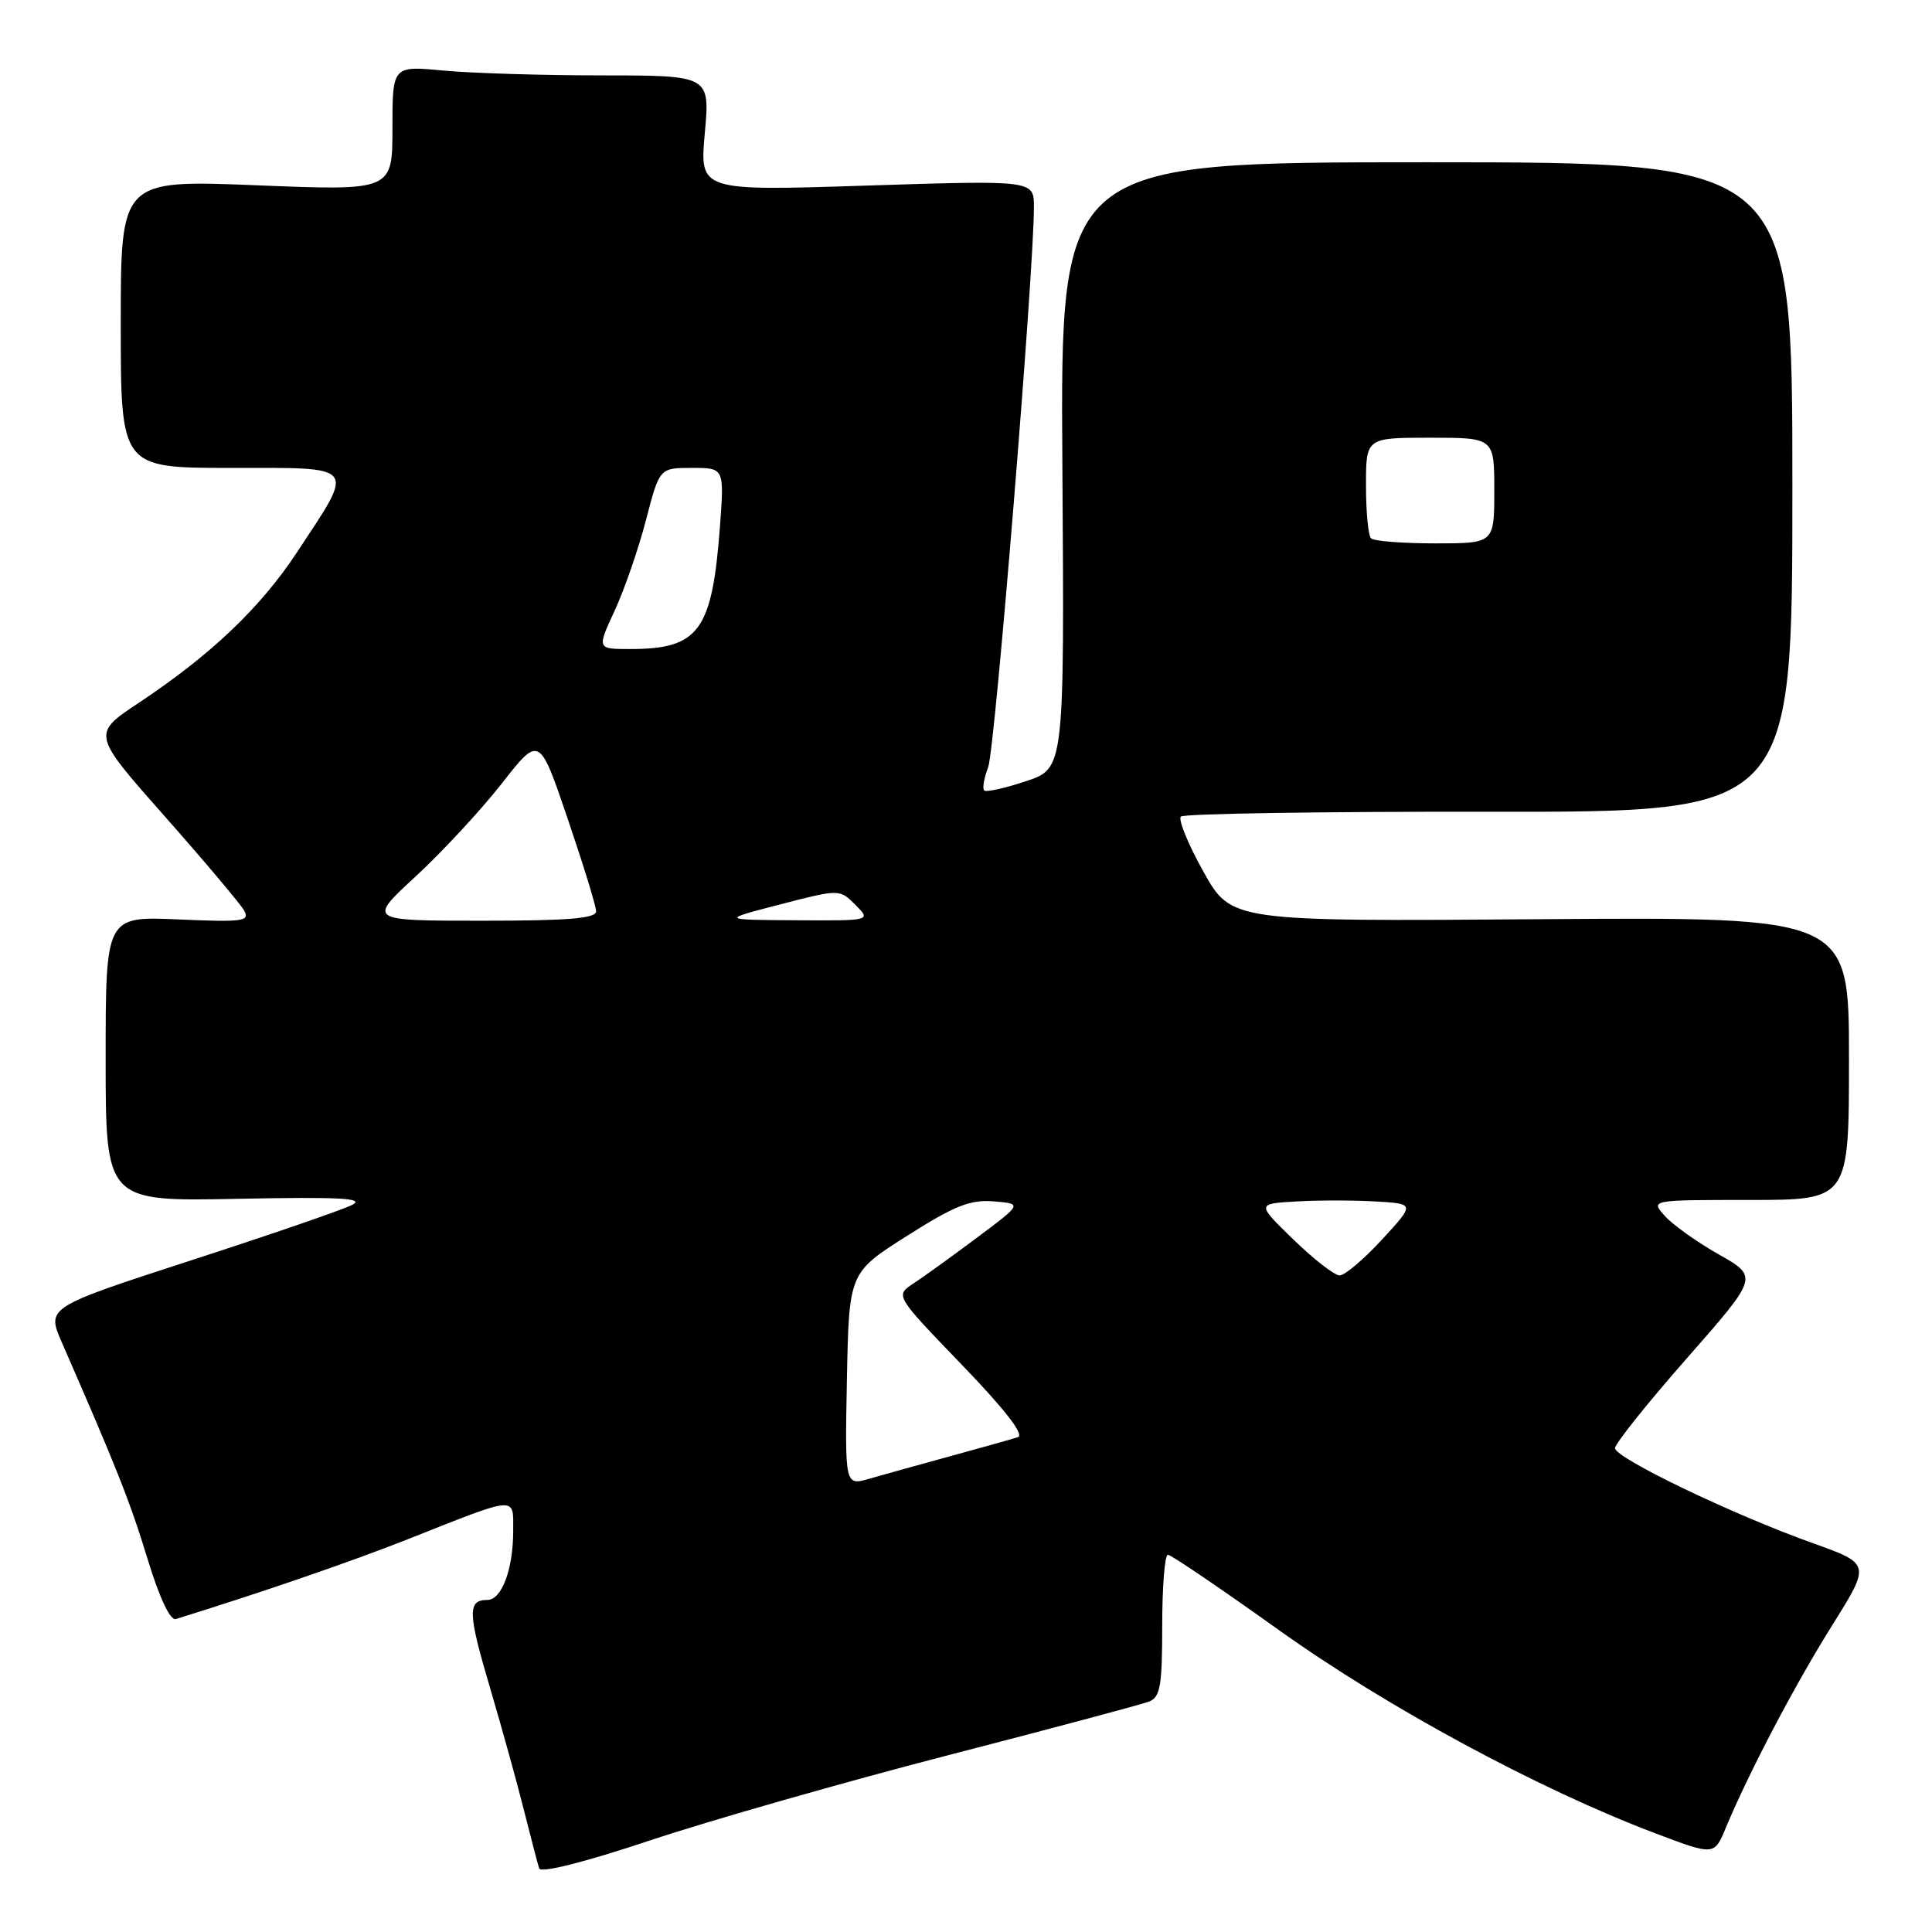 <?xml version="1.0" encoding="UTF-8" standalone="no"?>
<!DOCTYPE svg PUBLIC "-//W3C//DTD SVG 1.1//EN" "http://www.w3.org/Graphics/SVG/1.1/DTD/svg11.dtd" >
<svg xmlns="http://www.w3.org/2000/svg" xmlns:xlink="http://www.w3.org/1999/xlink" version="1.1" viewBox="0 0 256 256">
 <g >
 <path fill="currentColor"
d=" M 125.50 232.61 C 139.25 229.06 151.29 225.84 152.25 225.47 C 153.74 224.89 154.00 223.41 154.00 215.39 C 154.00 210.23 154.34 206.00 154.75 206.01 C 155.16 206.01 161.80 210.52 169.50 216.02 C 183.78 226.22 203.93 237.10 219.33 242.92 C 227.15 245.88 227.15 245.88 228.68 242.19 C 231.73 234.87 237.82 223.26 242.80 215.32 C 247.87 207.22 247.87 207.22 240.19 204.47 C 229.57 200.68 214.00 193.19 214.00 191.89 C 214.00 191.29 218.28 185.94 223.50 180.00 C 233.00 169.19 233.00 169.19 227.75 166.22 C 224.86 164.58 221.64 162.29 220.60 161.12 C 218.69 159.00 218.69 159.00 231.85 159.00 C 245.00 159.00 245.00 159.00 245.00 140.25 C 245.00 121.50 245.00 121.50 204.08 121.80 C 163.16 122.10 163.16 122.10 159.46 115.50 C 157.43 111.87 156.09 108.58 156.47 108.20 C 156.86 107.81 175.25 107.53 197.34 107.56 C 237.50 107.62 237.50 107.62 237.50 64.56 C 237.50 21.50 237.50 21.50 189.00 21.50 C 140.50 21.50 140.50 21.50 140.77 61.66 C 141.04 101.82 141.04 101.82 135.96 103.51 C 133.16 104.44 130.66 105.00 130.41 104.74 C 130.15 104.49 130.39 103.09 130.94 101.65 C 131.84 99.29 137.00 36.07 137.00 27.42 C 137.00 23.88 137.00 23.88 114.85 24.59 C 92.70 25.31 92.70 25.31 93.39 17.65 C 94.08 10.00 94.08 10.00 79.79 9.99 C 71.93 9.99 62.46 9.70 58.75 9.35 C 52.00 8.71 52.00 8.71 52.00 16.99 C 52.00 25.28 52.00 25.28 34.00 24.55 C 16.00 23.83 16.00 23.83 16.00 42.92 C 16.00 62.00 16.00 62.00 30.57 62.00 C 47.55 62.00 47.10 61.43 39.32 73.23 C 34.48 80.56 27.91 86.81 18.34 93.16 C 12.18 97.26 12.18 97.26 21.82 108.16 C 27.12 114.15 31.85 119.77 32.35 120.65 C 33.14 122.08 32.21 122.20 23.62 121.83 C 14.00 121.41 14.00 121.41 14.00 140.30 C 14.00 159.20 14.00 159.20 31.45 158.85 C 44.95 158.58 48.40 158.76 46.70 159.64 C 45.49 160.27 35.88 163.58 25.33 167.00 C 6.17 173.23 6.17 173.23 8.19 177.87 C 15.51 194.63 17.24 198.99 19.53 206.50 C 21.13 211.74 22.55 214.76 23.30 214.53 C 34.54 211.05 46.38 206.98 54.00 203.97 C 68.78 198.12 68.00 198.18 68.00 202.87 C 68.00 207.93 66.48 212.00 64.58 212.00 C 61.93 212.00 61.98 213.68 64.93 223.64 C 66.53 229.06 68.57 236.43 69.46 240.00 C 70.36 243.57 71.25 246.98 71.44 247.57 C 71.66 248.22 77.36 246.79 86.15 243.86 C 94.04 241.23 111.75 236.17 125.50 232.61 Z  M 112.22 182.75 C 112.50 168.63 112.50 168.63 120.20 163.75 C 126.52 159.74 128.57 158.93 131.68 159.19 C 135.47 159.50 135.47 159.50 129.45 164.00 C 126.14 166.47 122.35 169.21 121.02 170.08 C 118.61 171.67 118.61 171.67 127.43 180.82 C 133.17 186.77 135.77 190.13 134.88 190.43 C 134.12 190.68 130.12 191.81 126.00 192.93 C 121.88 194.06 117.03 195.41 115.22 195.93 C 111.95 196.88 111.95 196.88 112.22 182.75 Z  M 171.39 164.25 C 166.50 159.50 166.50 159.50 171.75 159.20 C 174.64 159.03 179.36 159.03 182.25 159.20 C 187.50 159.50 187.50 159.50 183.12 164.25 C 180.72 166.86 178.19 169.00 177.51 169.00 C 176.83 169.00 174.08 166.86 171.39 164.25 Z  M 55.11 116.10 C 58.62 112.85 63.74 107.33 66.48 103.83 C 71.47 97.45 71.47 97.45 75.22 108.48 C 77.28 114.54 78.98 120.06 78.99 120.75 C 79.00 121.70 75.31 122.00 63.86 122.00 C 48.71 122.00 48.71 122.00 55.11 116.10 Z  M 103.37 119.84 C 111.25 117.80 111.25 117.80 113.35 119.90 C 115.44 122.00 115.44 122.00 105.47 121.94 C 95.50 121.88 95.50 121.88 103.37 119.84 Z  M 81.44 80.93 C 82.73 78.14 84.60 72.74 85.59 68.93 C 87.39 62.00 87.39 62.00 91.68 62.00 C 95.97 62.00 95.97 62.00 95.40 69.75 C 94.36 83.62 92.62 86.00 83.50 86.00 C 79.09 86.00 79.09 86.00 81.44 80.93 Z  M 181.67 71.33 C 181.30 70.97 181.00 67.82 181.00 64.33 C 181.00 58.00 181.00 58.00 189.50 58.00 C 198.00 58.00 198.00 58.00 198.00 65.00 C 198.00 72.00 198.00 72.00 190.17 72.00 C 185.86 72.00 182.03 71.70 181.67 71.33 Z "/>
</g>
</svg>